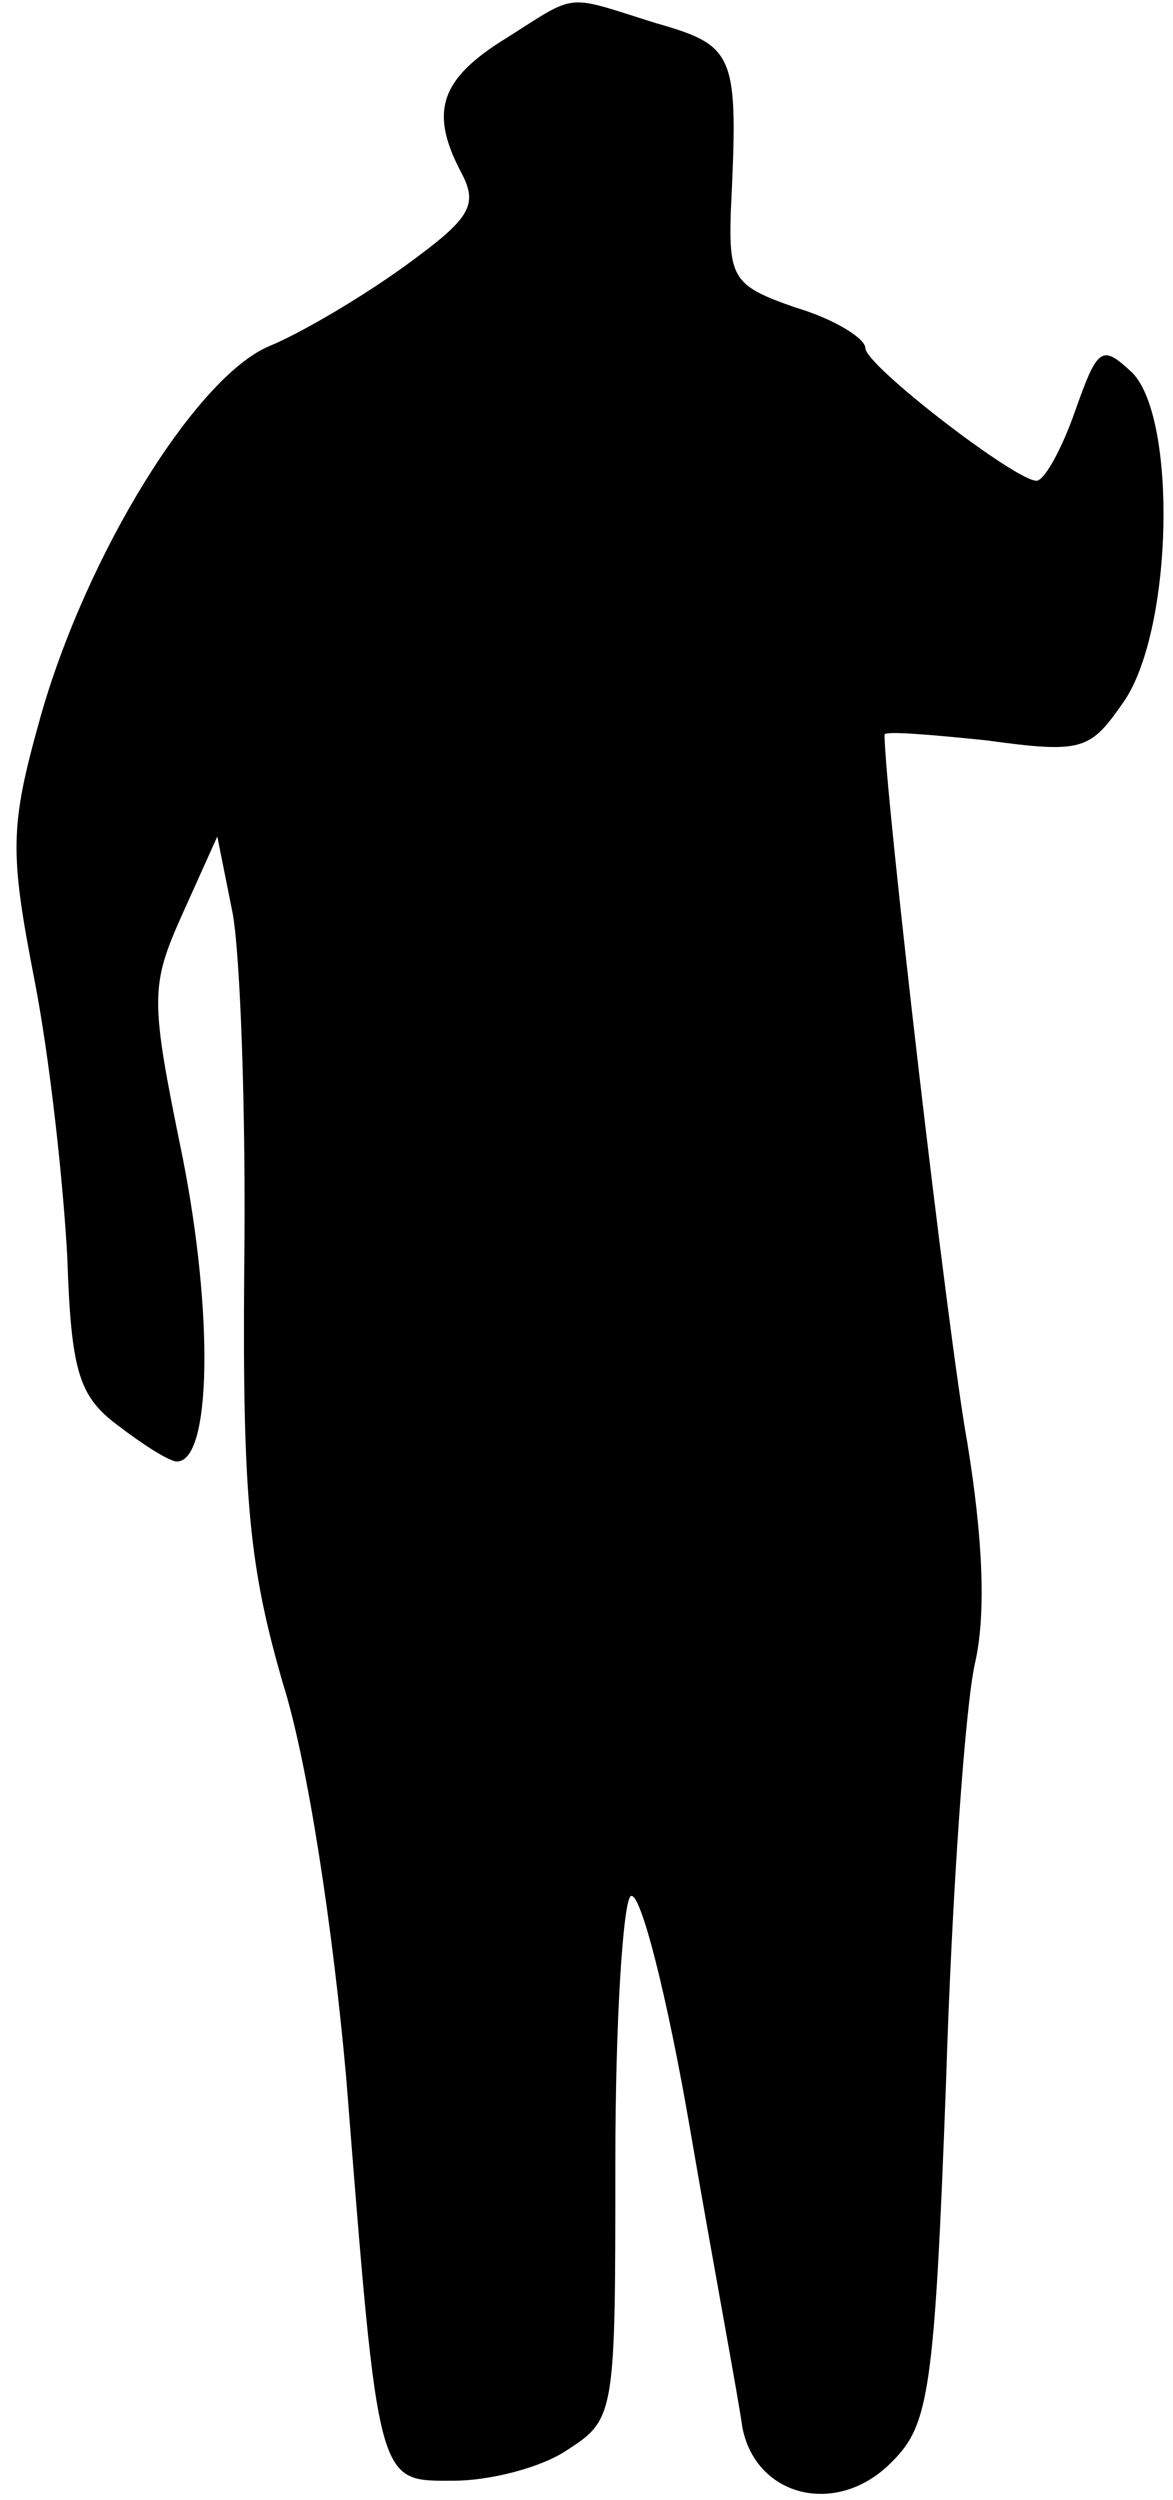 <?xml version="1.0" standalone="no"?>
<!DOCTYPE svg PUBLIC "-//W3C//DTD SVG 20010904//EN"
 "http://www.w3.org/TR/2001/REC-SVG-20010904/DTD/svg10.dtd">
<svg version="1.0" xmlns="http://www.w3.org/2000/svg"
 width="61pt" height="130pt" viewBox="0 0 61 130"
 preserveAspectRatio="xMidYMid meet">
<g transform="translate(0,130) scale(0.1,-0.1)"
fill="#000000" stroke="none">
<path fill="#000000" stroke="none" d="M263 1280 c-34 -21 -40 -38 -23 -70 9
-17 4 -24 -29 -48 -22 -16 -54 -35 -71 -42 -38 -16 -95 -108 -119 -193 -16
-57 -16 -70 -3 -137 8 -41 15 -106 17 -144 2 -59 6 -72 26 -87 13 -10 27 -19
31 -19 18 0 19 77 3 158 -17 83 -17 89 0 127 l18 40 8 -40 c4 -22 7 -105 6
-185 -1 -121 3 -156 20 -215 13 -41 26 -127 33 -205 17 -215 16 -210 56 -210
19 0 46 7 59 16 25 16 25 19 25 150 0 73 4 135 8 138 5 3 19 -52 31 -122 12
-70 25 -139 27 -154 7 -37 50 -47 78 -18 19 19 22 36 28 198 3 97 10 195 15
217 6 26 4 66 -4 115 -10 55 -43 339 -43 368 0 2 24 0 53 -3 51 -7 54 -5 72
21 25 38 27 146 4 170 -16 15 -18 14 -30 -20 -7 -20 -16 -36 -20 -36 -11 0
-89 60 -89 69 0 5 -16 15 -36 21 -32 11 -35 15 -34 49 4 83 3 87 -39 99 -48
15 -40 16 -78 -8z"/>
</g>
</svg>
